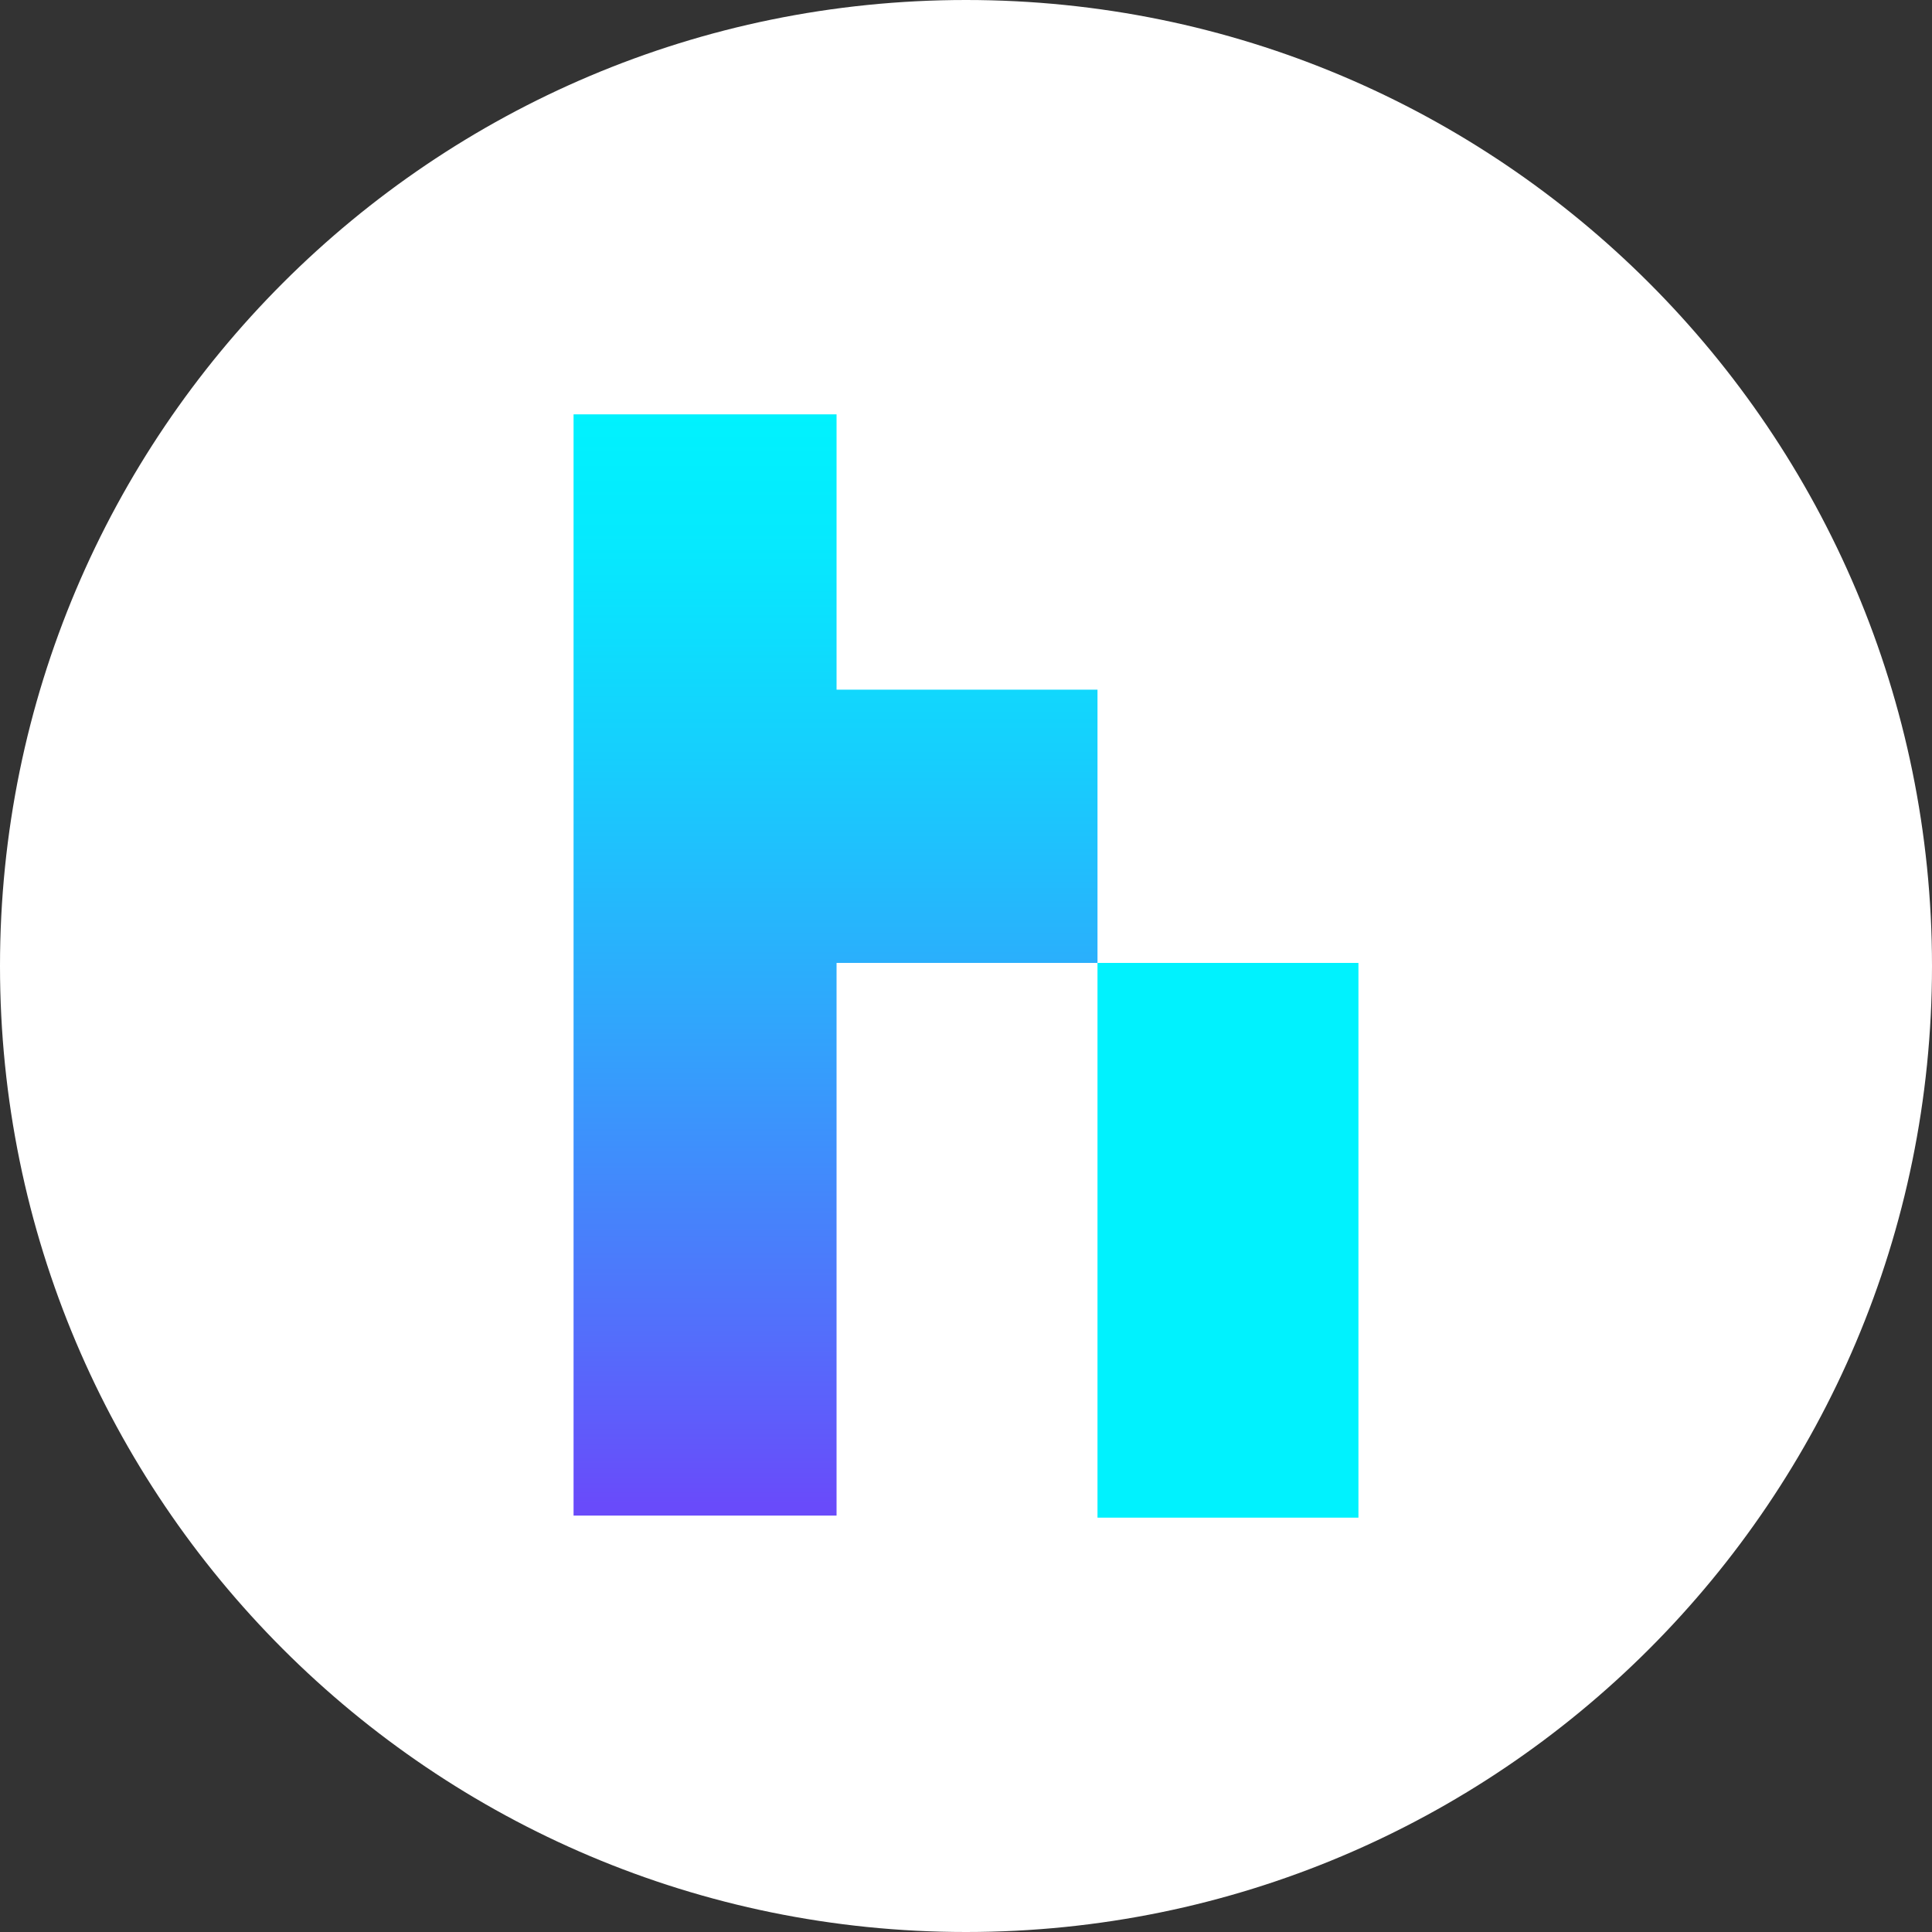 <svg fill="none" height="32" viewBox="0 0 32 32" width="32" xmlns="http://www.w3.org/2000/svg" xmlns:xlink="http://www.w3.org/1999/xlink"><rect x="0" y="0" width="32" height="32" fill="#333333" stroke="none"/><linearGradient id="a"><stop offset="0" stop-color="#00f2fe"/><stop offset=".12" stop-color="#06e9fe"/><stop offset=".31" stop-color="#16cffd"/><stop offset=".55" stop-color="#30a6fc"/><stop offset=".84" stop-color="#546dfb"/><stop offset=".99" stop-color="#694bfa"/></linearGradient><linearGradient id="b" gradientUnits="userSpaceOnUse" x1="13.839" x2="13.839" xlink:href="#a" y1="6.863" y2="25.103"/><linearGradient id="c" gradientUnits="userSpaceOnUse" x1="106.082" x2="106.082" xlink:href="#a" y1="162.496" y2="246.924"/><path d="m16 32c8.837 0 16-7.163 16-16 0-8.837-7.163-16-16-16-8.837 0-16 7.163-16 16 0 8.837 7.163 16 16 16z" fill="#fff"/><path d="m18.178 15.949v-4.526h-4.322v-4.56h-4.356v18.24h4.356v-9.154z" fill="url(#b)"/><path d="m22.5 15.949h-4.322v9.188h4.322z" fill="url(#c)"/></svg>